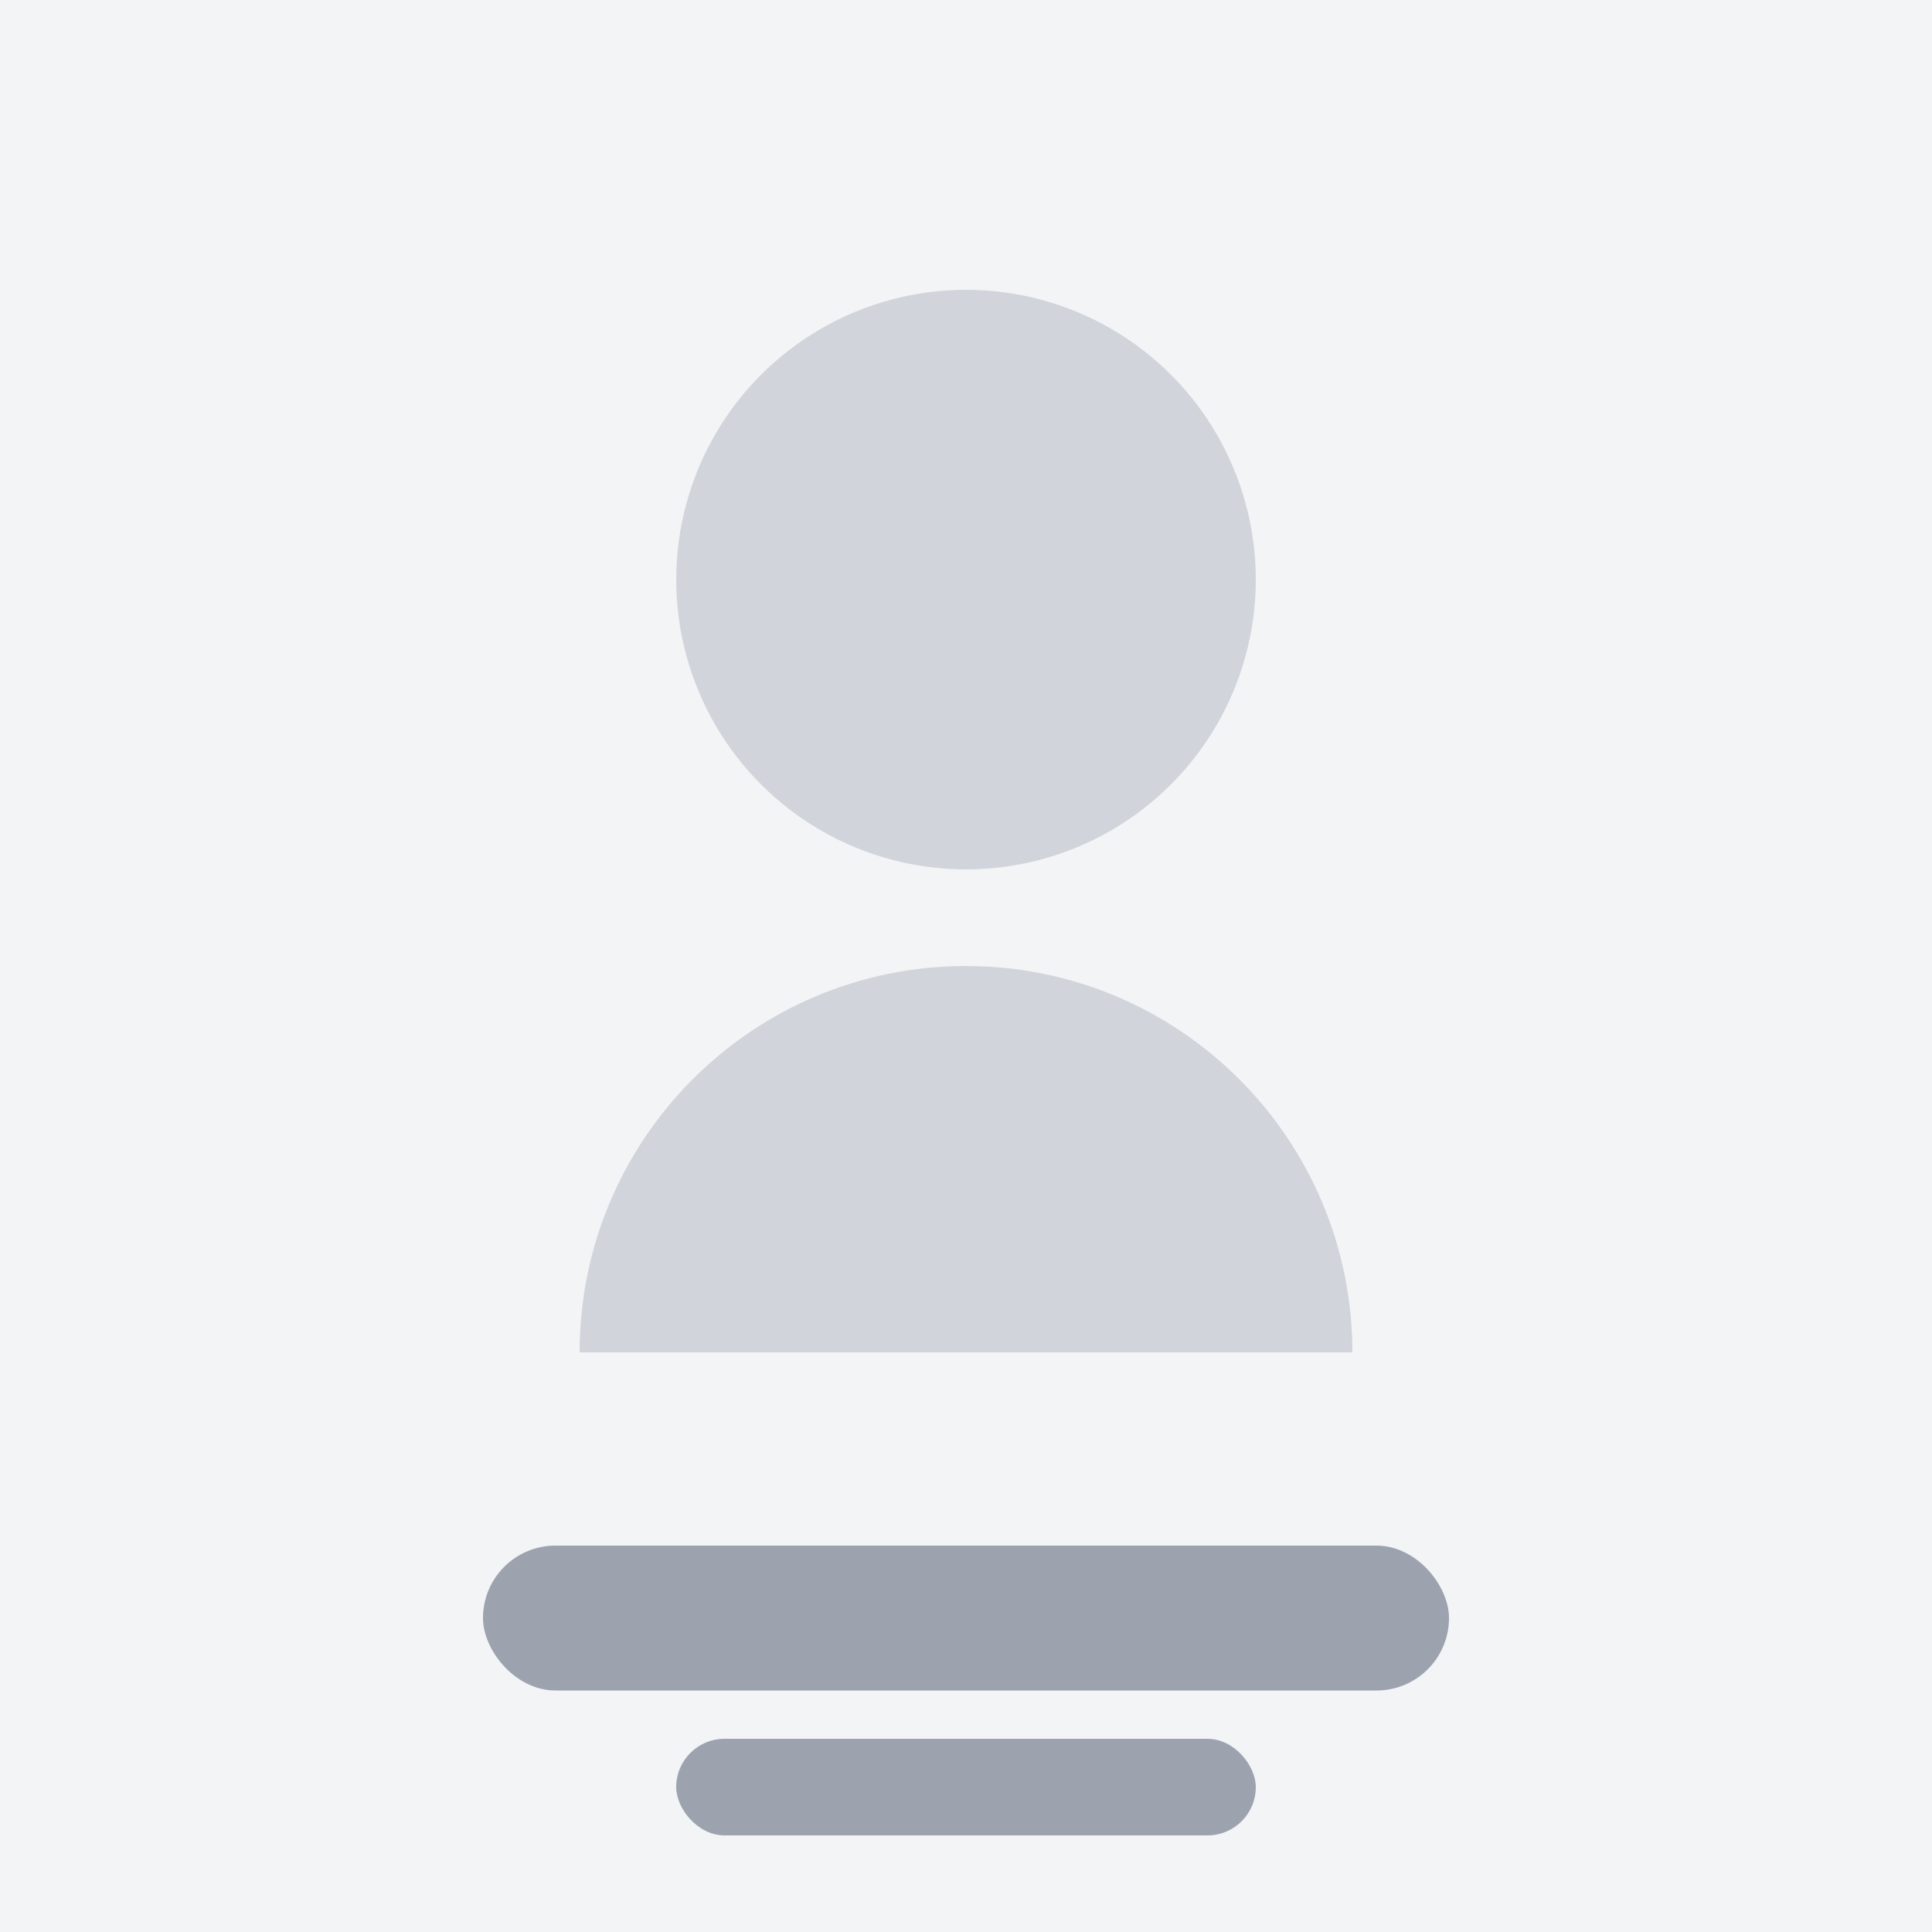 <svg width="400" height="400" viewBox="0 0 400 400" fill="none" xmlns="http://www.w3.org/2000/svg">
  <rect width="400" height="400" fill="#F3F4F6"/>
  <circle cx="200" cy="120" r="60" fill="#D1D5DB"/>
  <path d="M200 200C155.817 200 120 235.817 120 280H280C280 235.817 244.183 200 200 200Z" fill="#D1D5DB"/>
  <rect x="100" y="320" width="200" height="30" rx="15" fill="#9CA3AF"/>
  <rect x="140" y="360" width="120" height="20" rx="10" fill="#9CA3AF"/>
</svg>